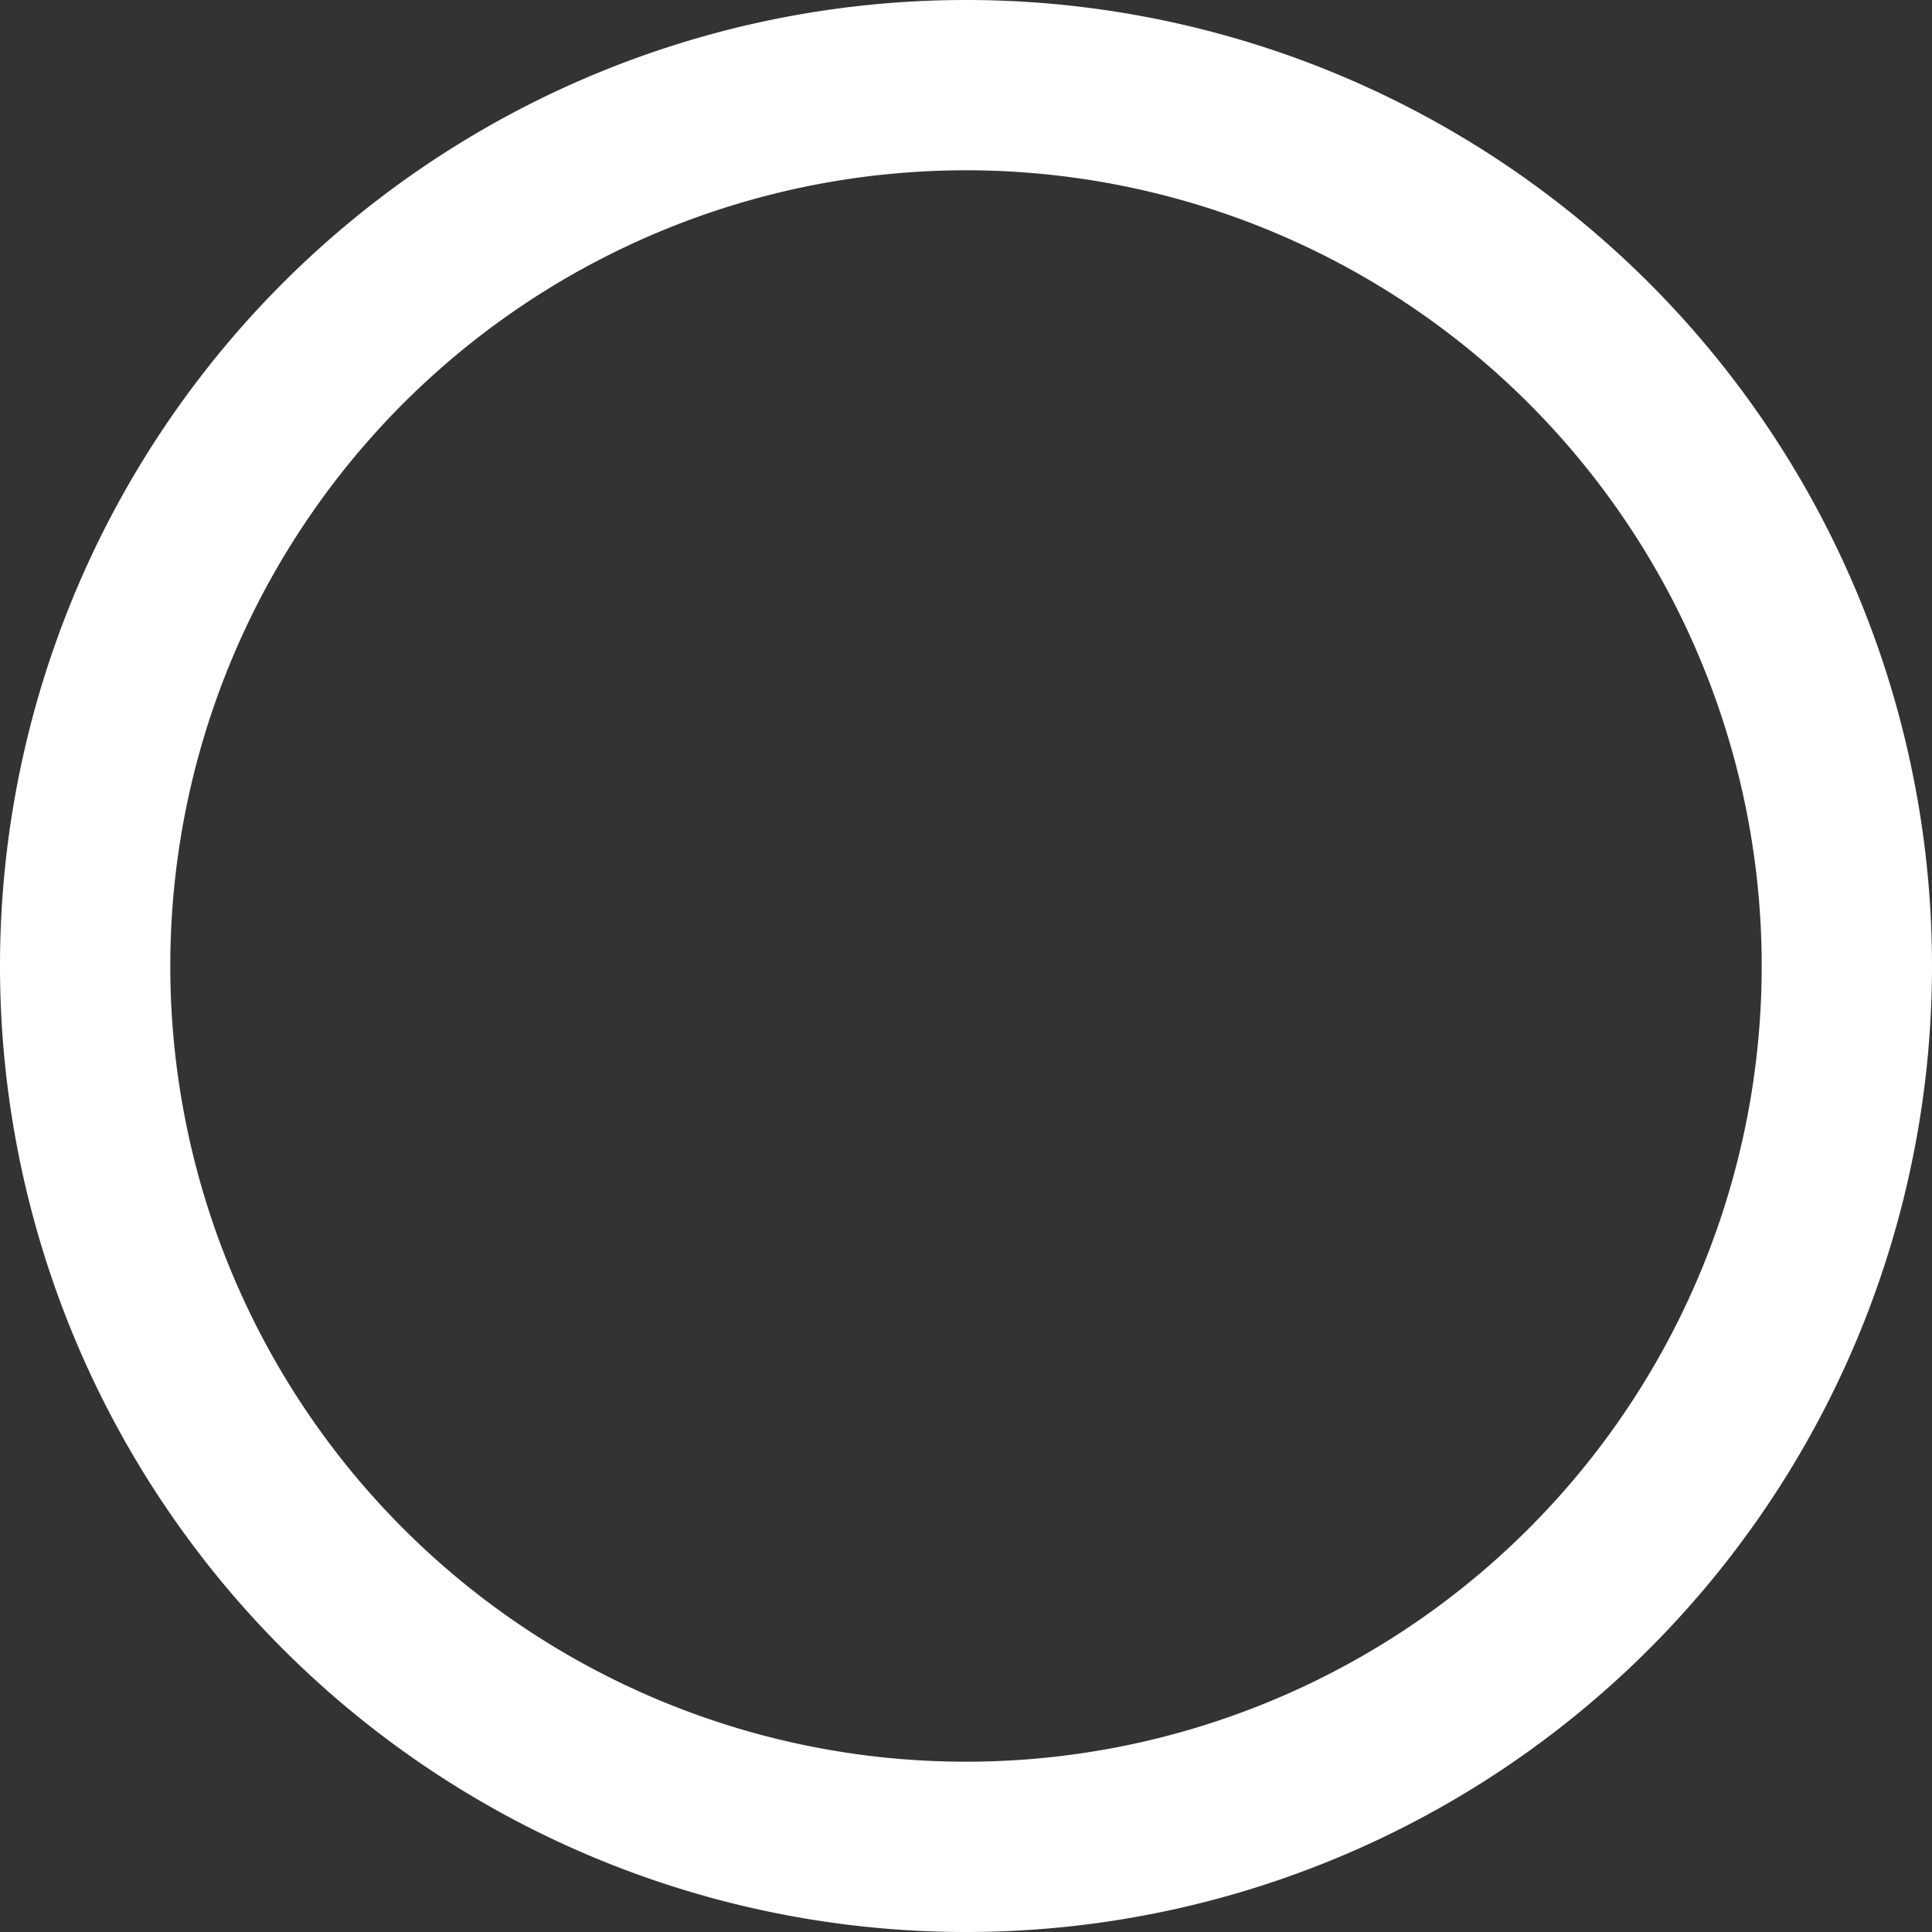 <svg xmlns="http://www.w3.org/2000/svg" width="22.69" height="22.69" viewBox="0 0 22.69 22.69">
  <rect x="0" y="0" width="22.69" height="22.69" fill="#333333" stroke="none"/>
  <path id="Icon" d="M10.345,20.69A10.345,10.345,0,1,0,0,10.345,10.345,10.345,0,0,0,10.345,20.69Z" transform="translate(1 1)" fill="none" stroke="#fff" stroke-width="2"/>
</svg>
